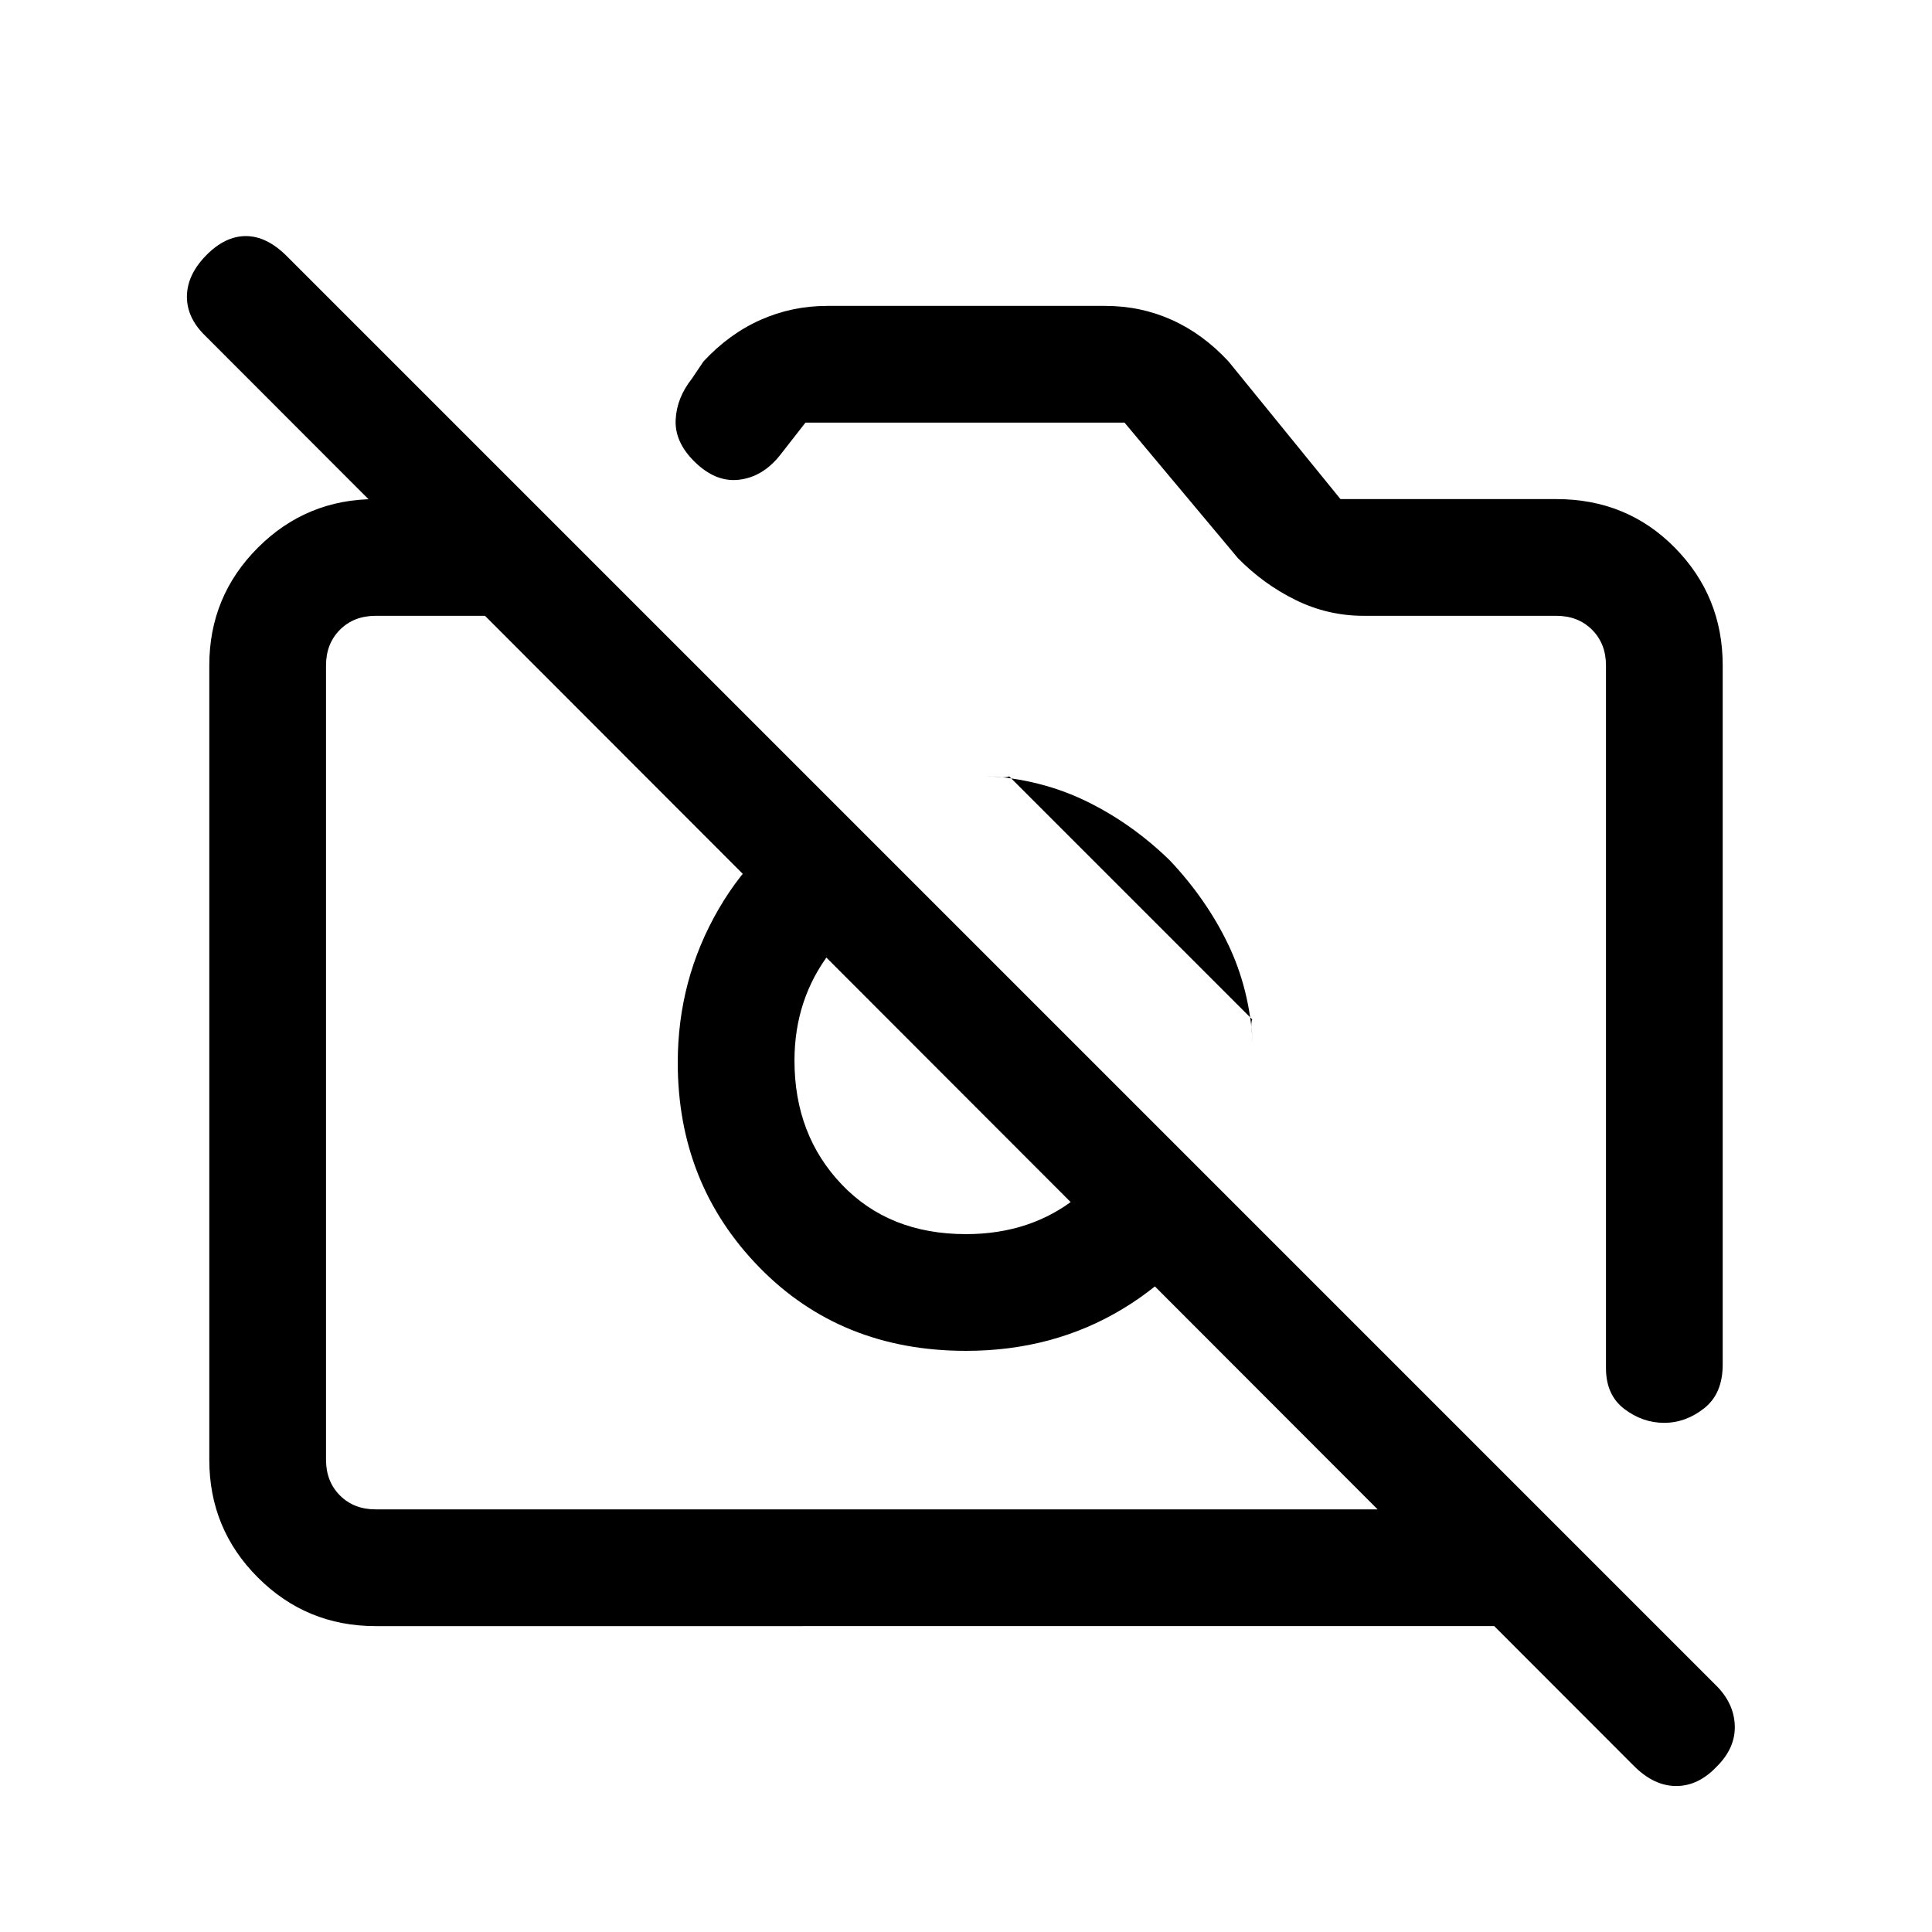 <svg xmlns="http://www.w3.org/2000/svg" height="20" viewBox="0 -960 960 960" width="20"><path d="M856-629.38V-282q0 14.5-9.19 21.75-9.18 7.25-19.9 7.25-10.72 0-19.81-6.91-9.1-6.91-9.1-20.32v-349.15q0-10.77-6.92-17.7-6.93-6.92-17.7-6.92h-95.76q-17.82 0-33.8-7.85-15.97-7.84-28.67-20.77L558.77-750H400.23l-12.61 16.15Q379-723 367.23-721.62q-11.77 1.39-22.38-9.23-9.62-9.61-9.12-20.53.5-10.93 8.12-20.54l5.69-8.46q12.69-13.7 28.34-20.66Q393.54-808 411-808h138.18q17.64 0 33.11 6.96 15.48 6.96 28.17 20.66L666.08-712h107.3q35.05 0 58.83 24.14Q856-663.73 856-629.38ZM186.62-152q-34.35 0-58.48-24.14Q104-200.27 104-234.62v-394.76q0-34.35 24.14-58.48Q152.27-712 186.62-712h76.61l58 58H186.62q-10.77 0-17.7 6.92-6.92 6.93-6.92 17.7v394.76q0 10.77 6.92 17.7 6.93 6.92 17.7 6.92h578.61l58 58H186.62Zm423.07-213.54q-17.38 35.16-51.91 55.96-34.52 20.81-77.78 20.81-62.19 0-102.71-41.52-40.52-41.52-40.52-101.71 0-41.26 20.31-76.28 20.3-35.03 56.46-53.41l45.77 45.77q-28.77 5.77-46.66 29-17.88 23.23-17.88 53.92 0 36.96 23.51 61.59 23.5 24.64 61.72 24.64 32.31 0 55.23-18.38 22.92-18.39 28.69-46.16l45.77 45.77Zm-28.36-166.89q18.21 19.35 28.9 41.6 10.69 22.25 12.23 48.83 0-1.62-.5-5.73-.5-4.12.27-5.73L501.46-574.23q-1.61.77-5.73.27-4.11-.5-5.73-.5 27.02 1.54 49.65 12.52t41.68 29.51ZM811.89-82.51 101.95-793.19q-9.18-8.93-9.07-19.6.12-10.67 9.52-20.29 9.41-9.61 19.77-9.61 10.37 0 20.32 9.95L852.43-122.8q9.19 9 9.57 20.2.38 11.19-9.02 20.45-9.07 9.61-20.1 9.61-11.03 0-20.99-9.97ZM463.15-432Zm119.08-61.46Z"/></svg>